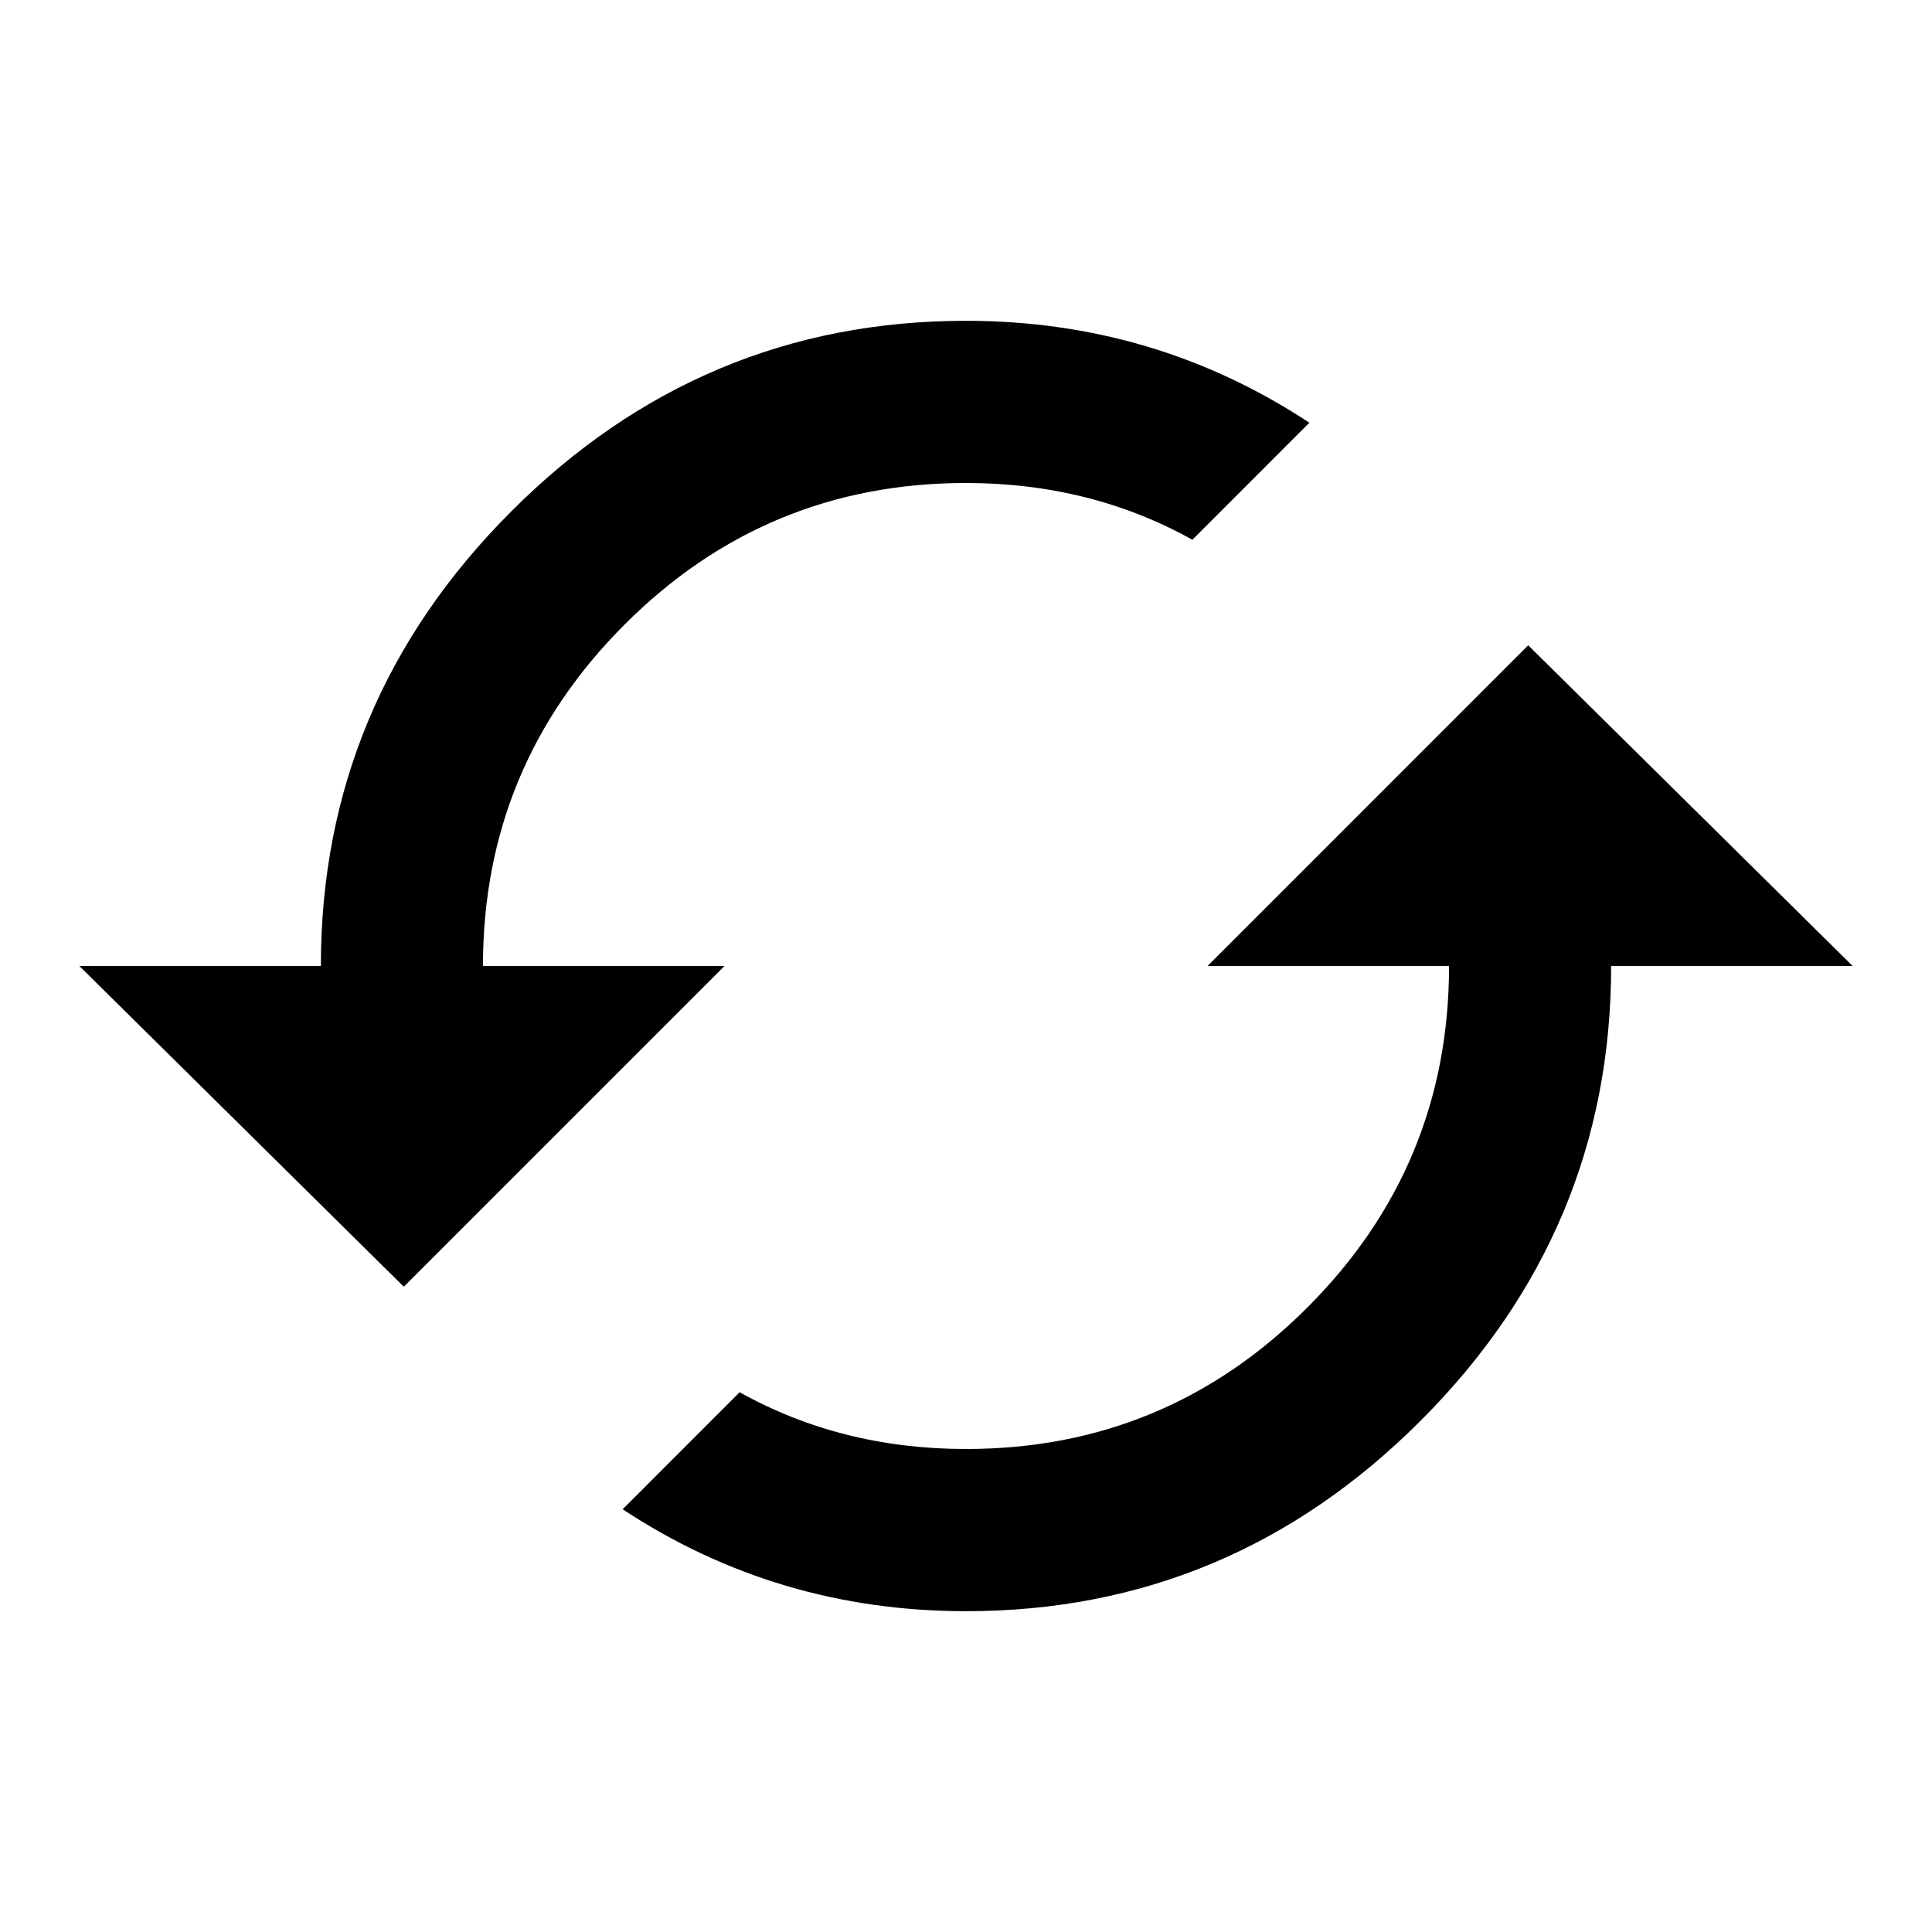 <?xml version="1.0"?><svg xmlns="http://www.w3.org/2000/svg" width="40" height="40" viewBox="0 0 40 40"><path d="m10 20h5l-6.64 6.64-6.717-6.64h5q0-5.467 3.943-9.413t9.413-3.945q3.907 0 7.11 2.11l-2.422 2.423q-2.11-1.175-4.688-1.175-4.14 0-7.07 2.933t-2.93 7.067z m21.64-6.64l6.717 6.64h-5q0 5.467-3.943 9.413t-9.413 3.945q-3.907 0-7.11-2.11l2.422-2.423q2.11 1.175 4.688 1.175 4.14 0 7.07-2.933t2.93-7.067h-5z"></path></svg>